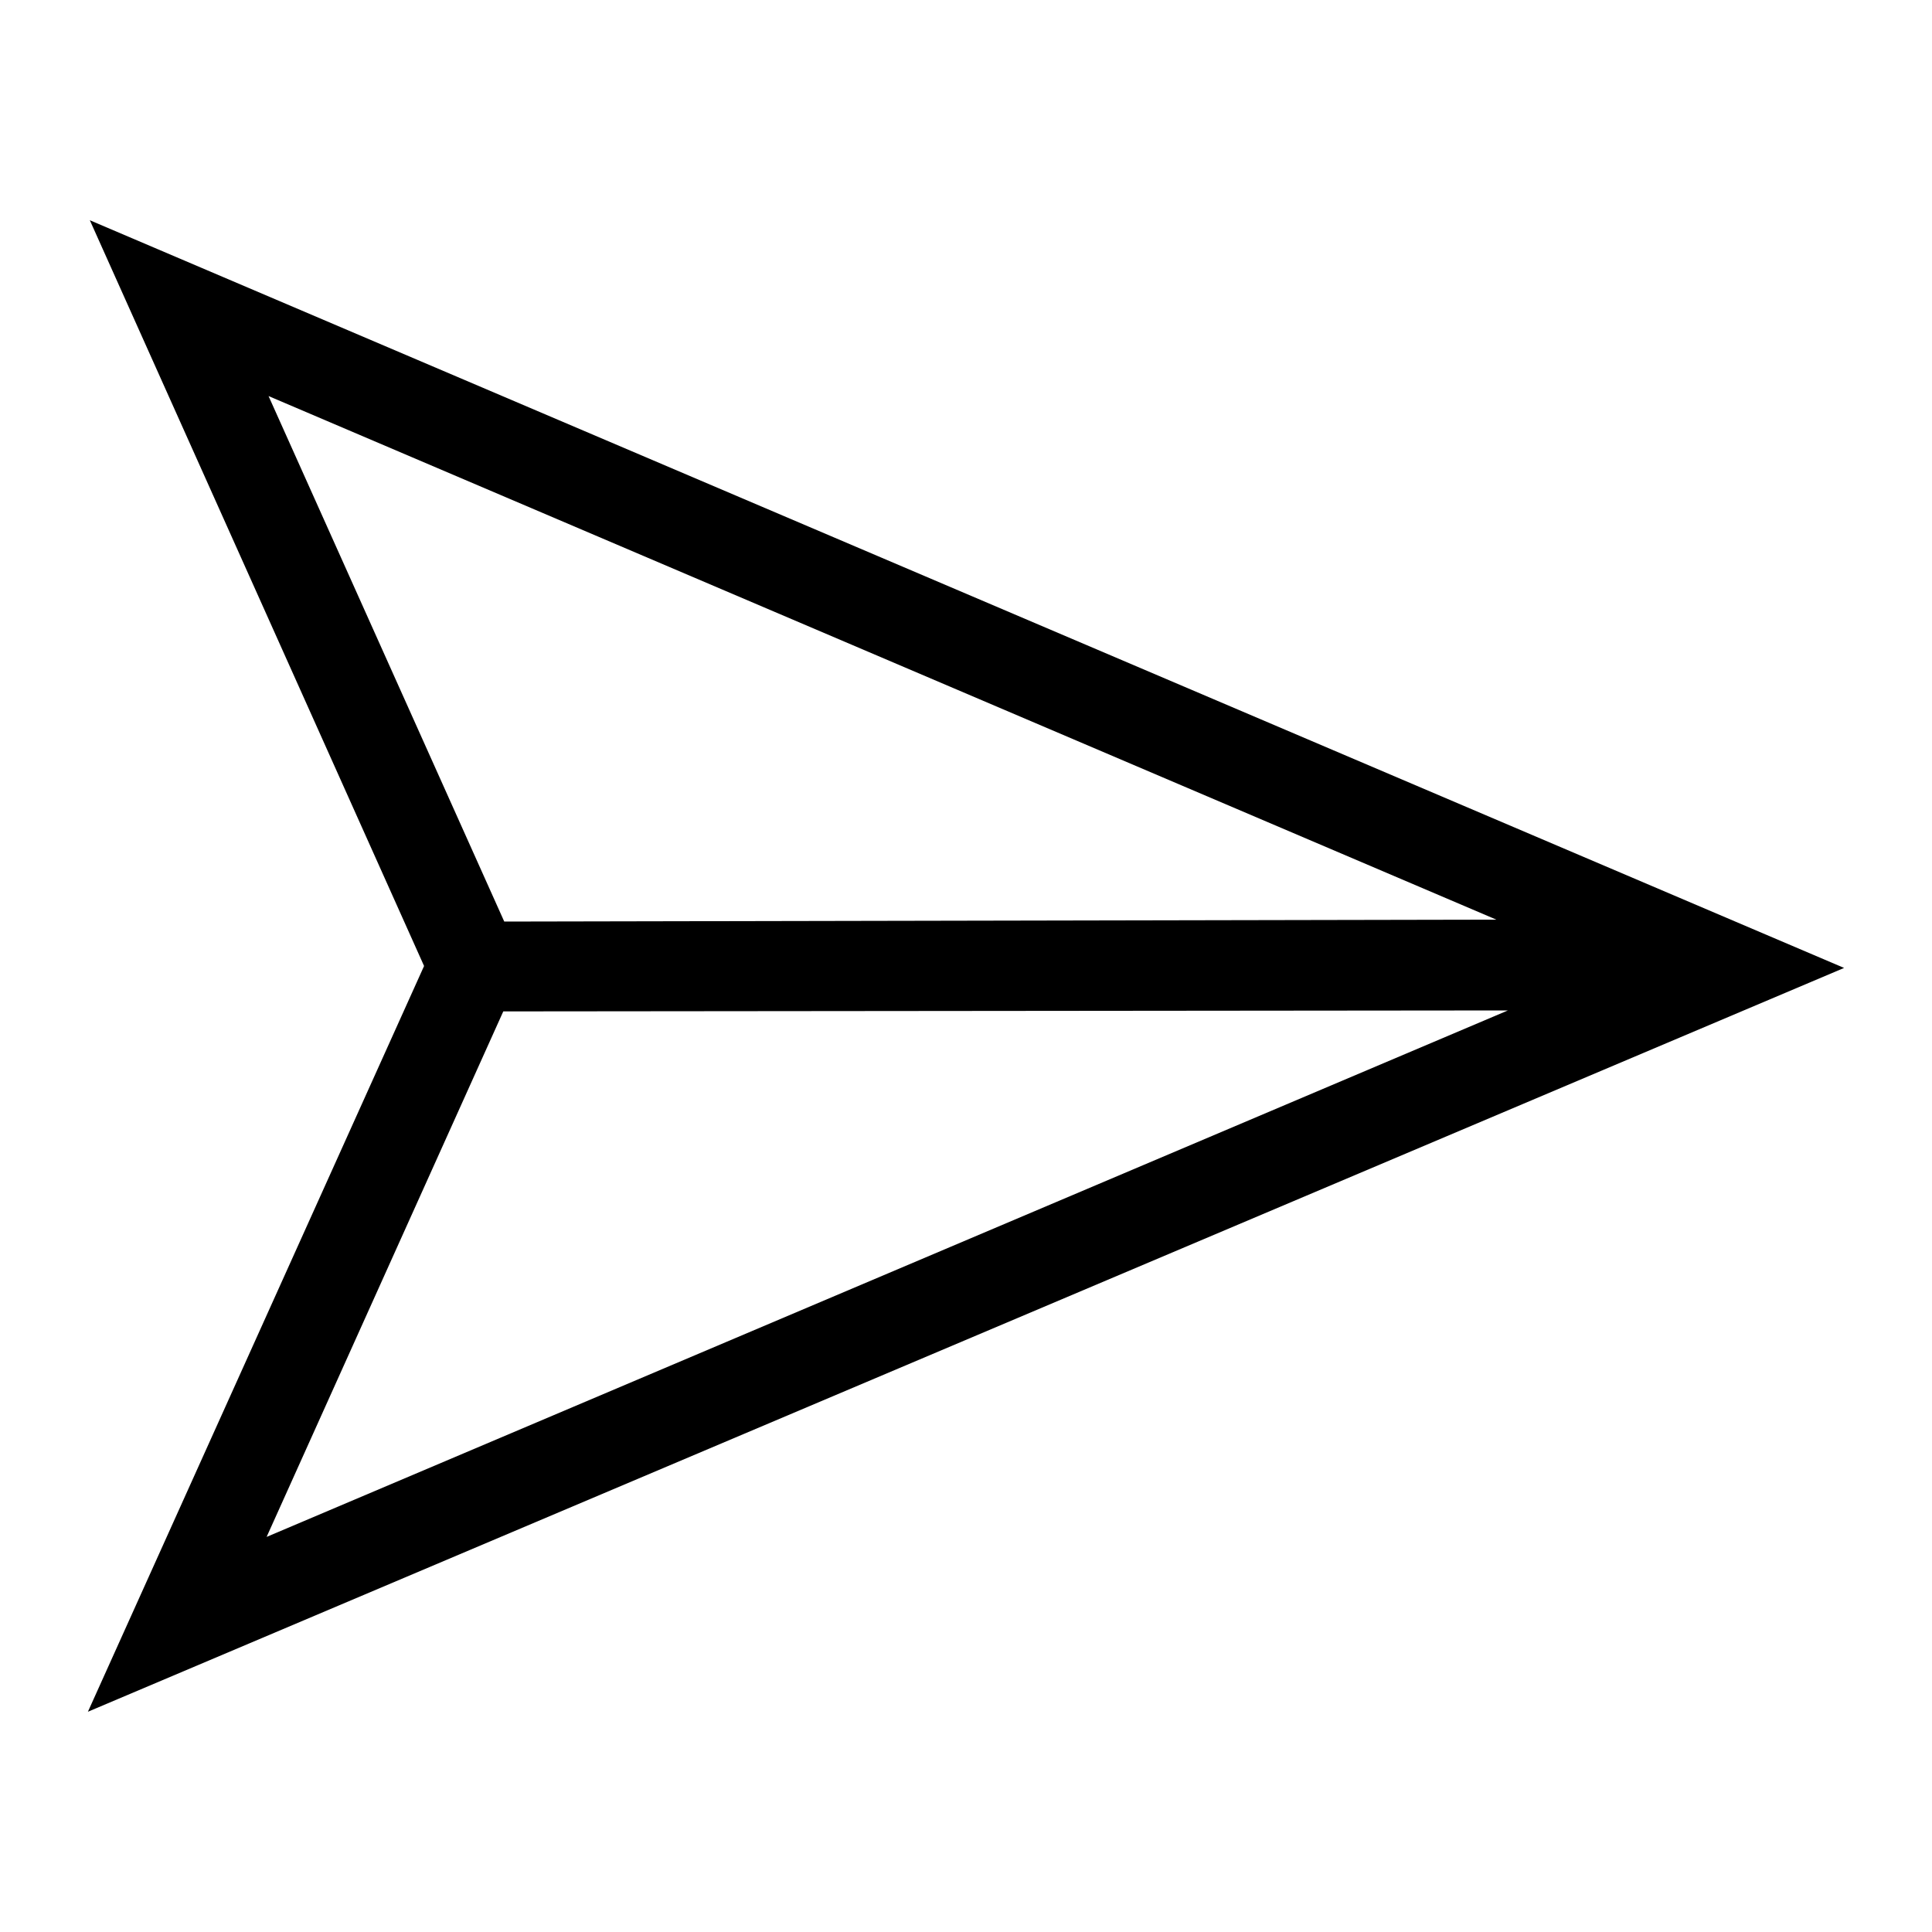 <svg version="1.1" id="Слой_1" xmlns="http://www.w3.org/2000/svg" xmlns:xlink="http://www.w3.org/1999/xlink" x="0px" y="0px"
	 viewBox="0 0 200 200" style="enable-background:new 0 0 200 200;" xml:space="preserve">
<path d="M43.9,100L9.1,177.2l181.8-77L9.3,22.8L43.9,100z M27.6,159.1l24.5-54.4l104-0.1L27.6,159.1z M52.2,95.4L27.8,41l127.1,54.2
	L52.2,95.4z"/>
</svg>
